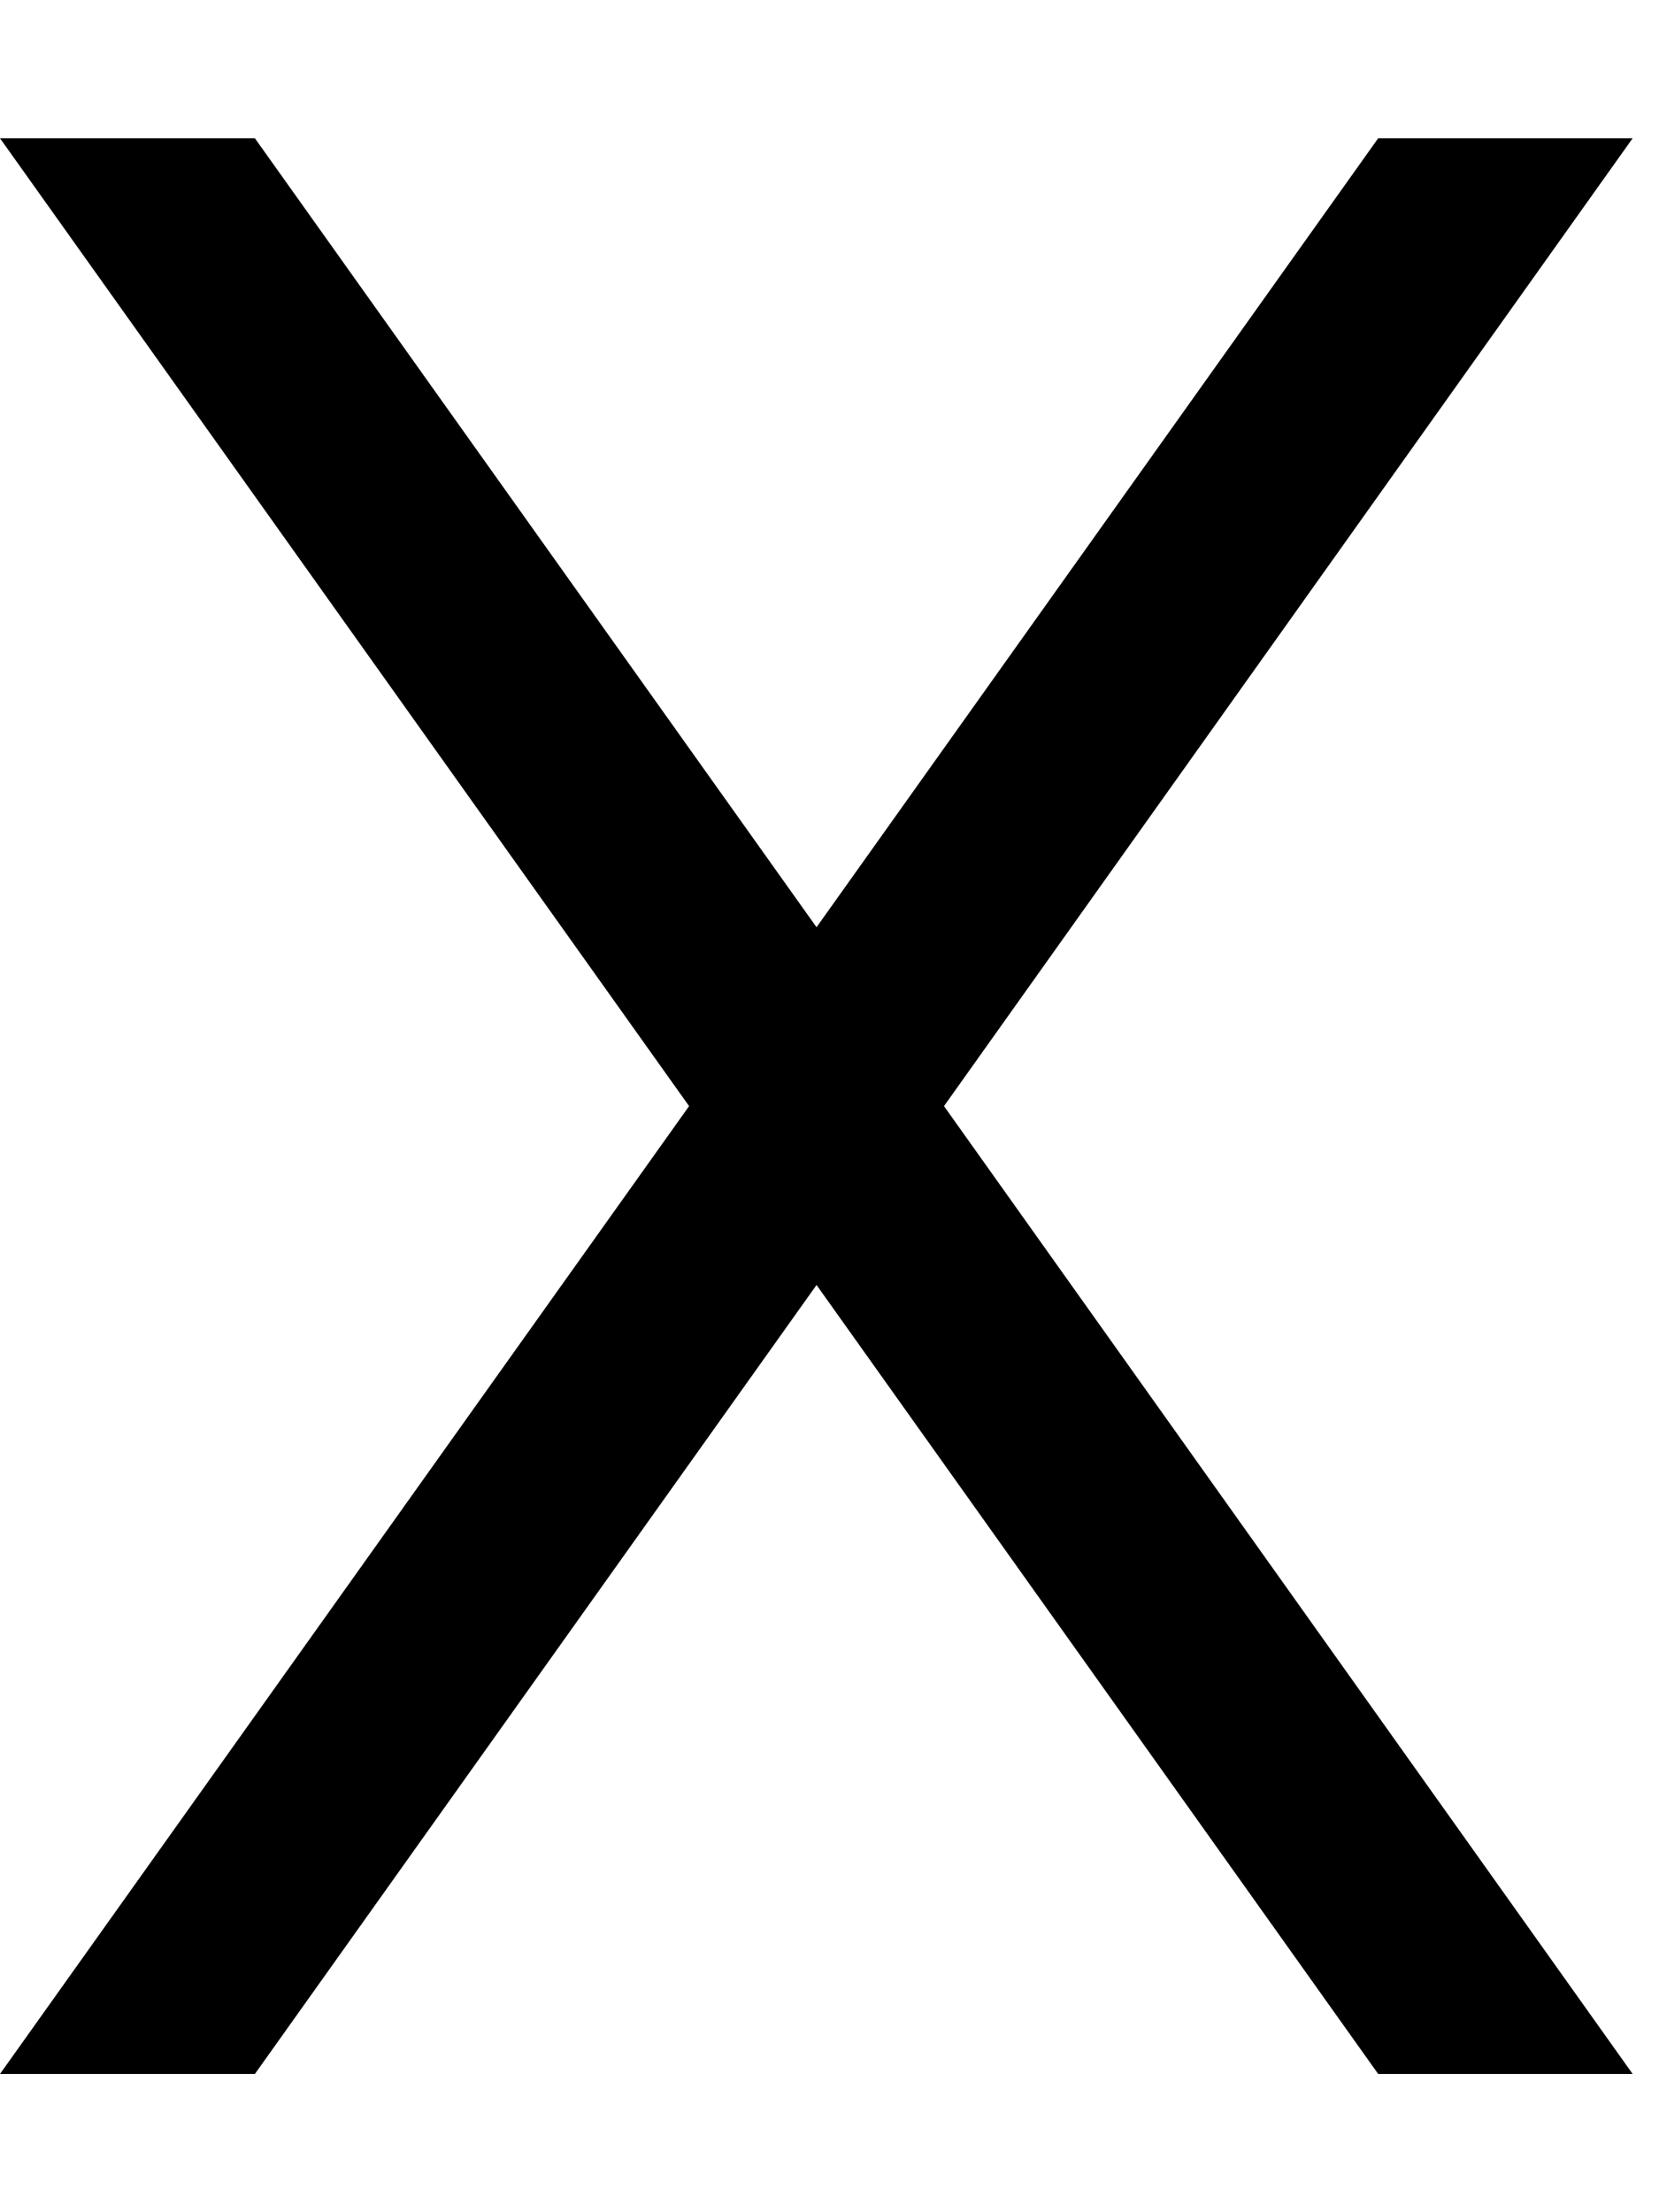 <svg fill="currentColor" xmlns="http://www.w3.org/2000/svg" viewBox="0 0 384 512"><!--! Font Awesome Pro 6.3.0 by @fontawesome - https://fontawesome.com License - https://fontawesome.com/license (Commercial License) Copyright 2023 Fonticons, Inc. --><path d="M0 32L159.5 256 0 480H59L189 297.4 319 480h58.9L218.5 256 377.9 32H319L189 214.6 59 32H0z"/></svg>